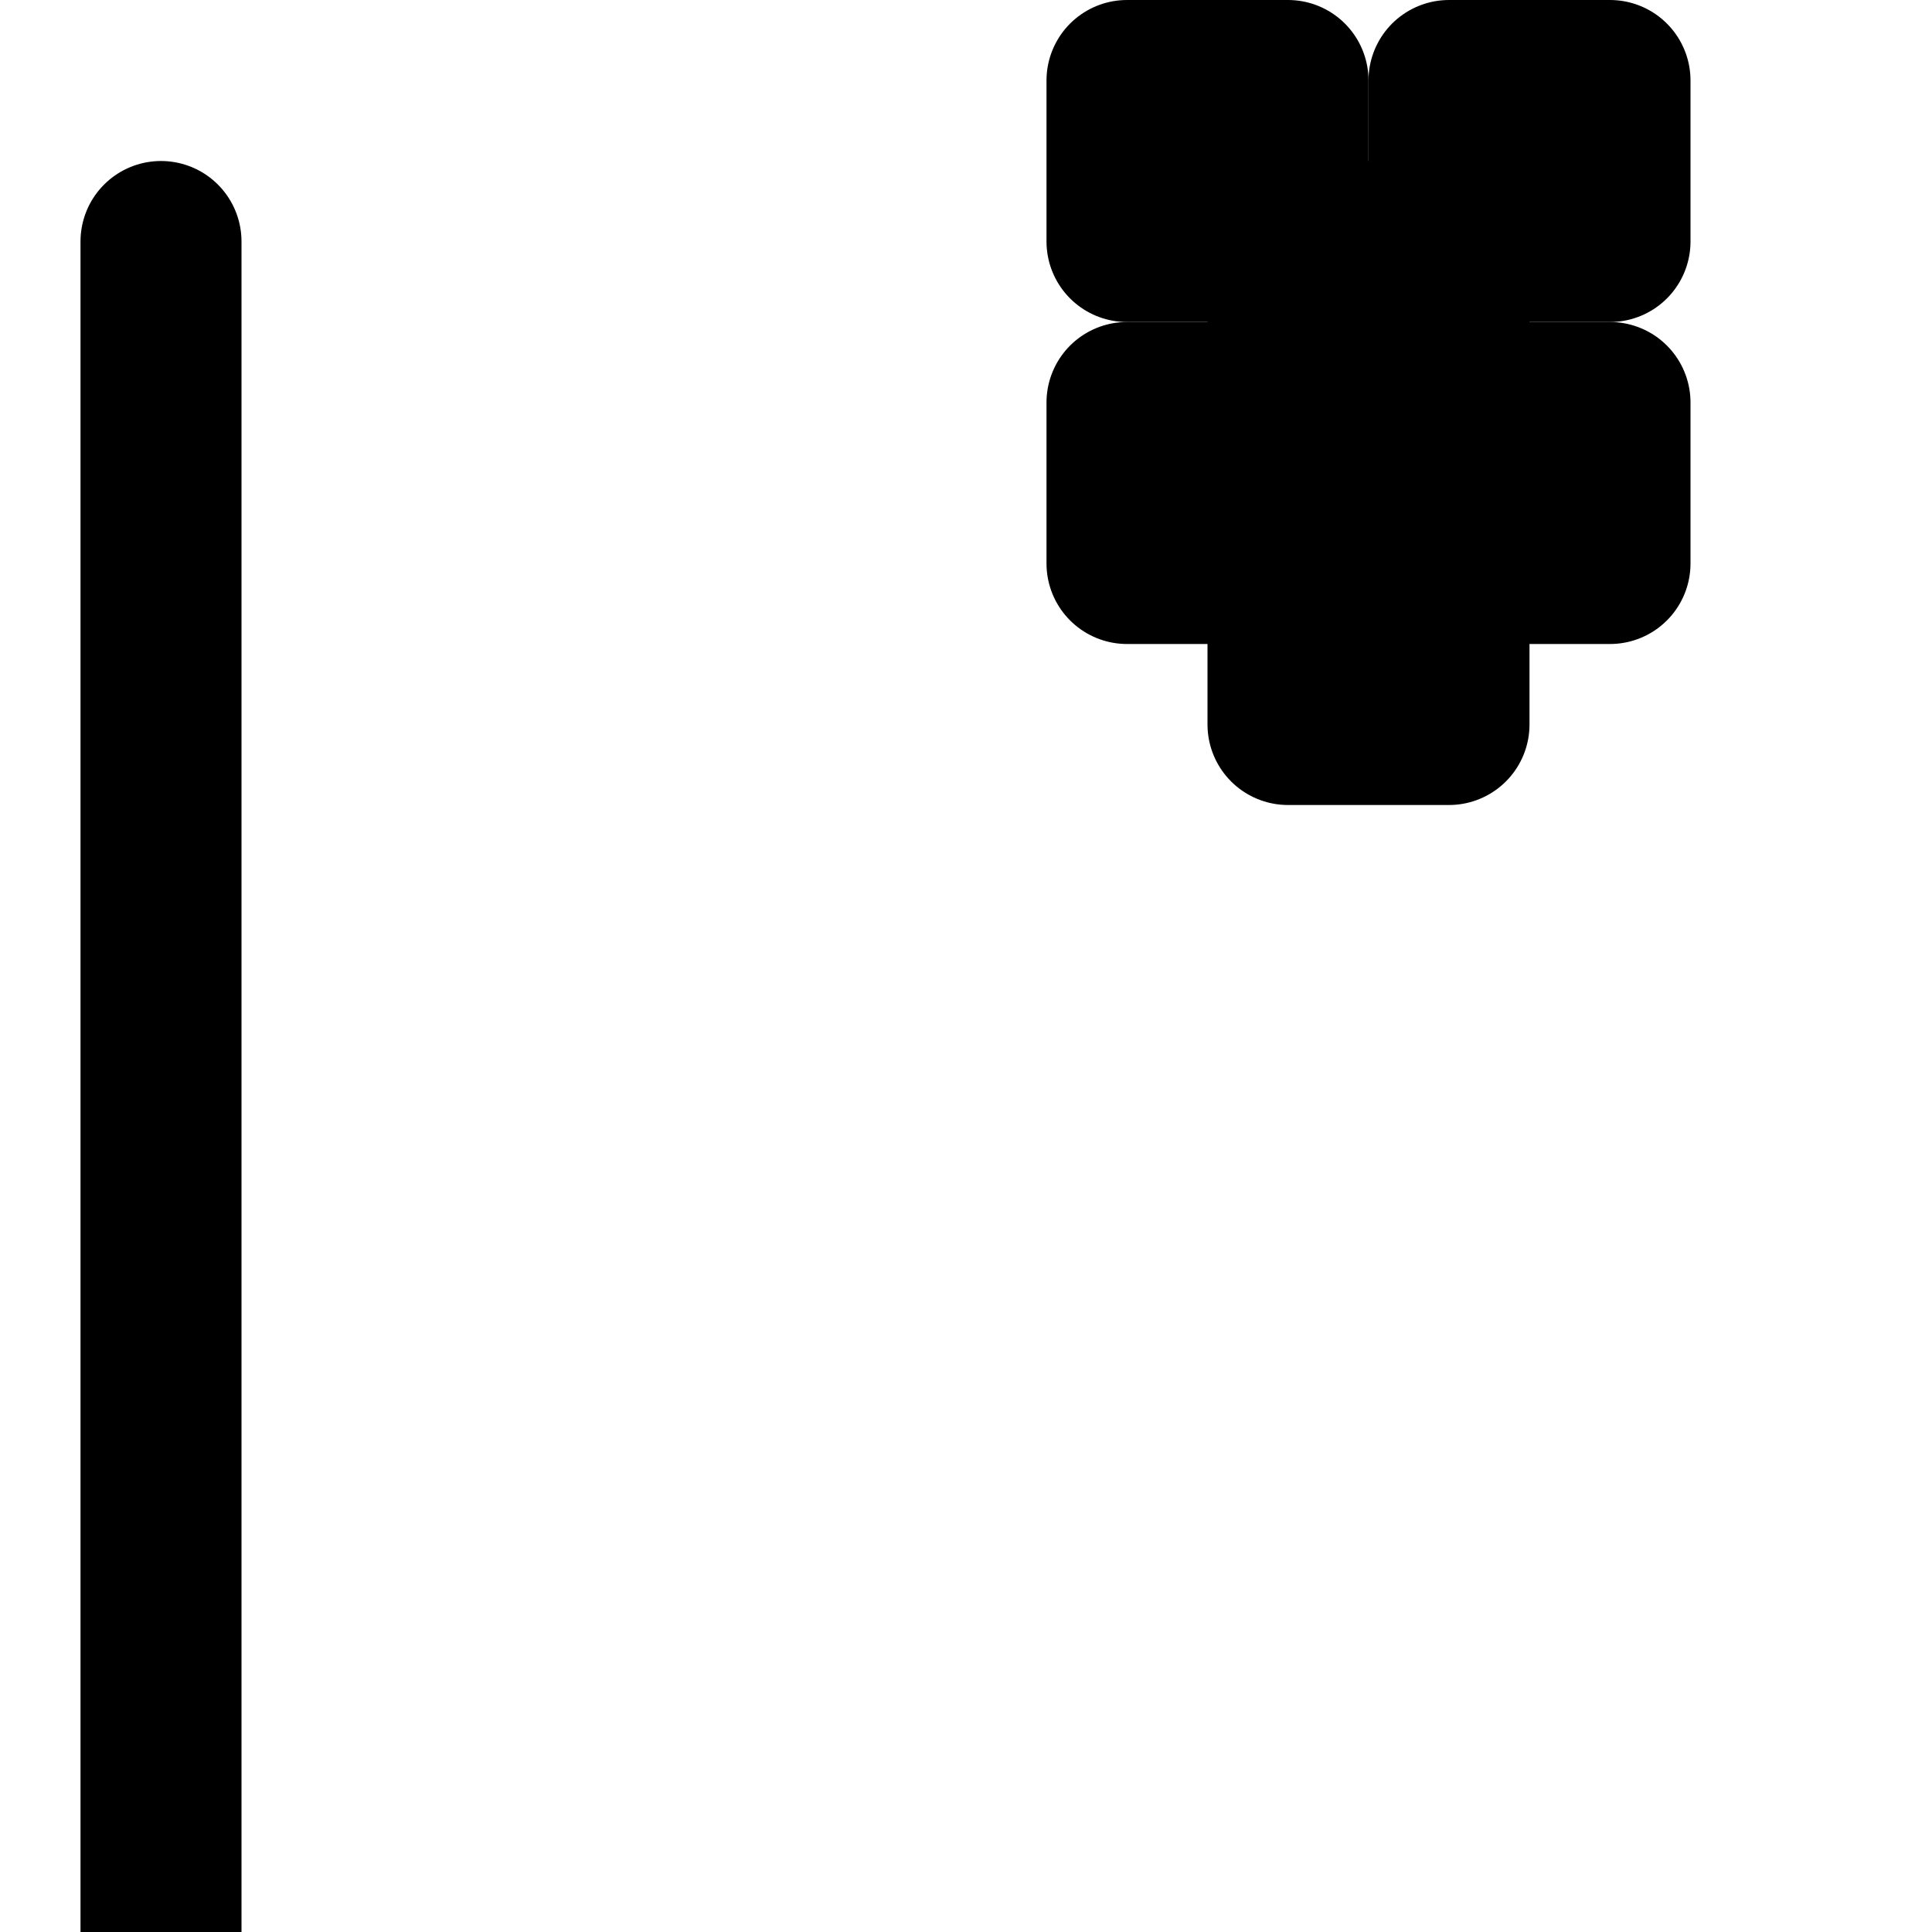<svg xmlns="http://www.w3.org/2000/svg" viewBox="0 0 24 24" class="icon icon-checkered-flag">
  <path fill="none" stroke="currentColor" stroke-linecap="round" stroke-linejoin="round" stroke-width="2" 
  d="M2 3v18
    9 2 2 2 2 0 2-2 2-2s2 2 2 0-2-2-2-2 2-2 2 0 2 2 2 0-2-2-2-2">
    <rect x="14" y="1" width="2" height="2" fill="#000"/>
    <rect x="18" y="1" width="2" height="2" fill="#000"/>
    <rect x="16" y="3" width="2" height="2" fill="#000"/>
    <rect x="14" y="5" width="2" height="2" fill="#000"/>
    <rect x="18" y="5" width="2" height="2" fill="#000"/>
    <rect x="16" y="7" width="2" height="2" fill="#000"/>
  </path>
</svg>